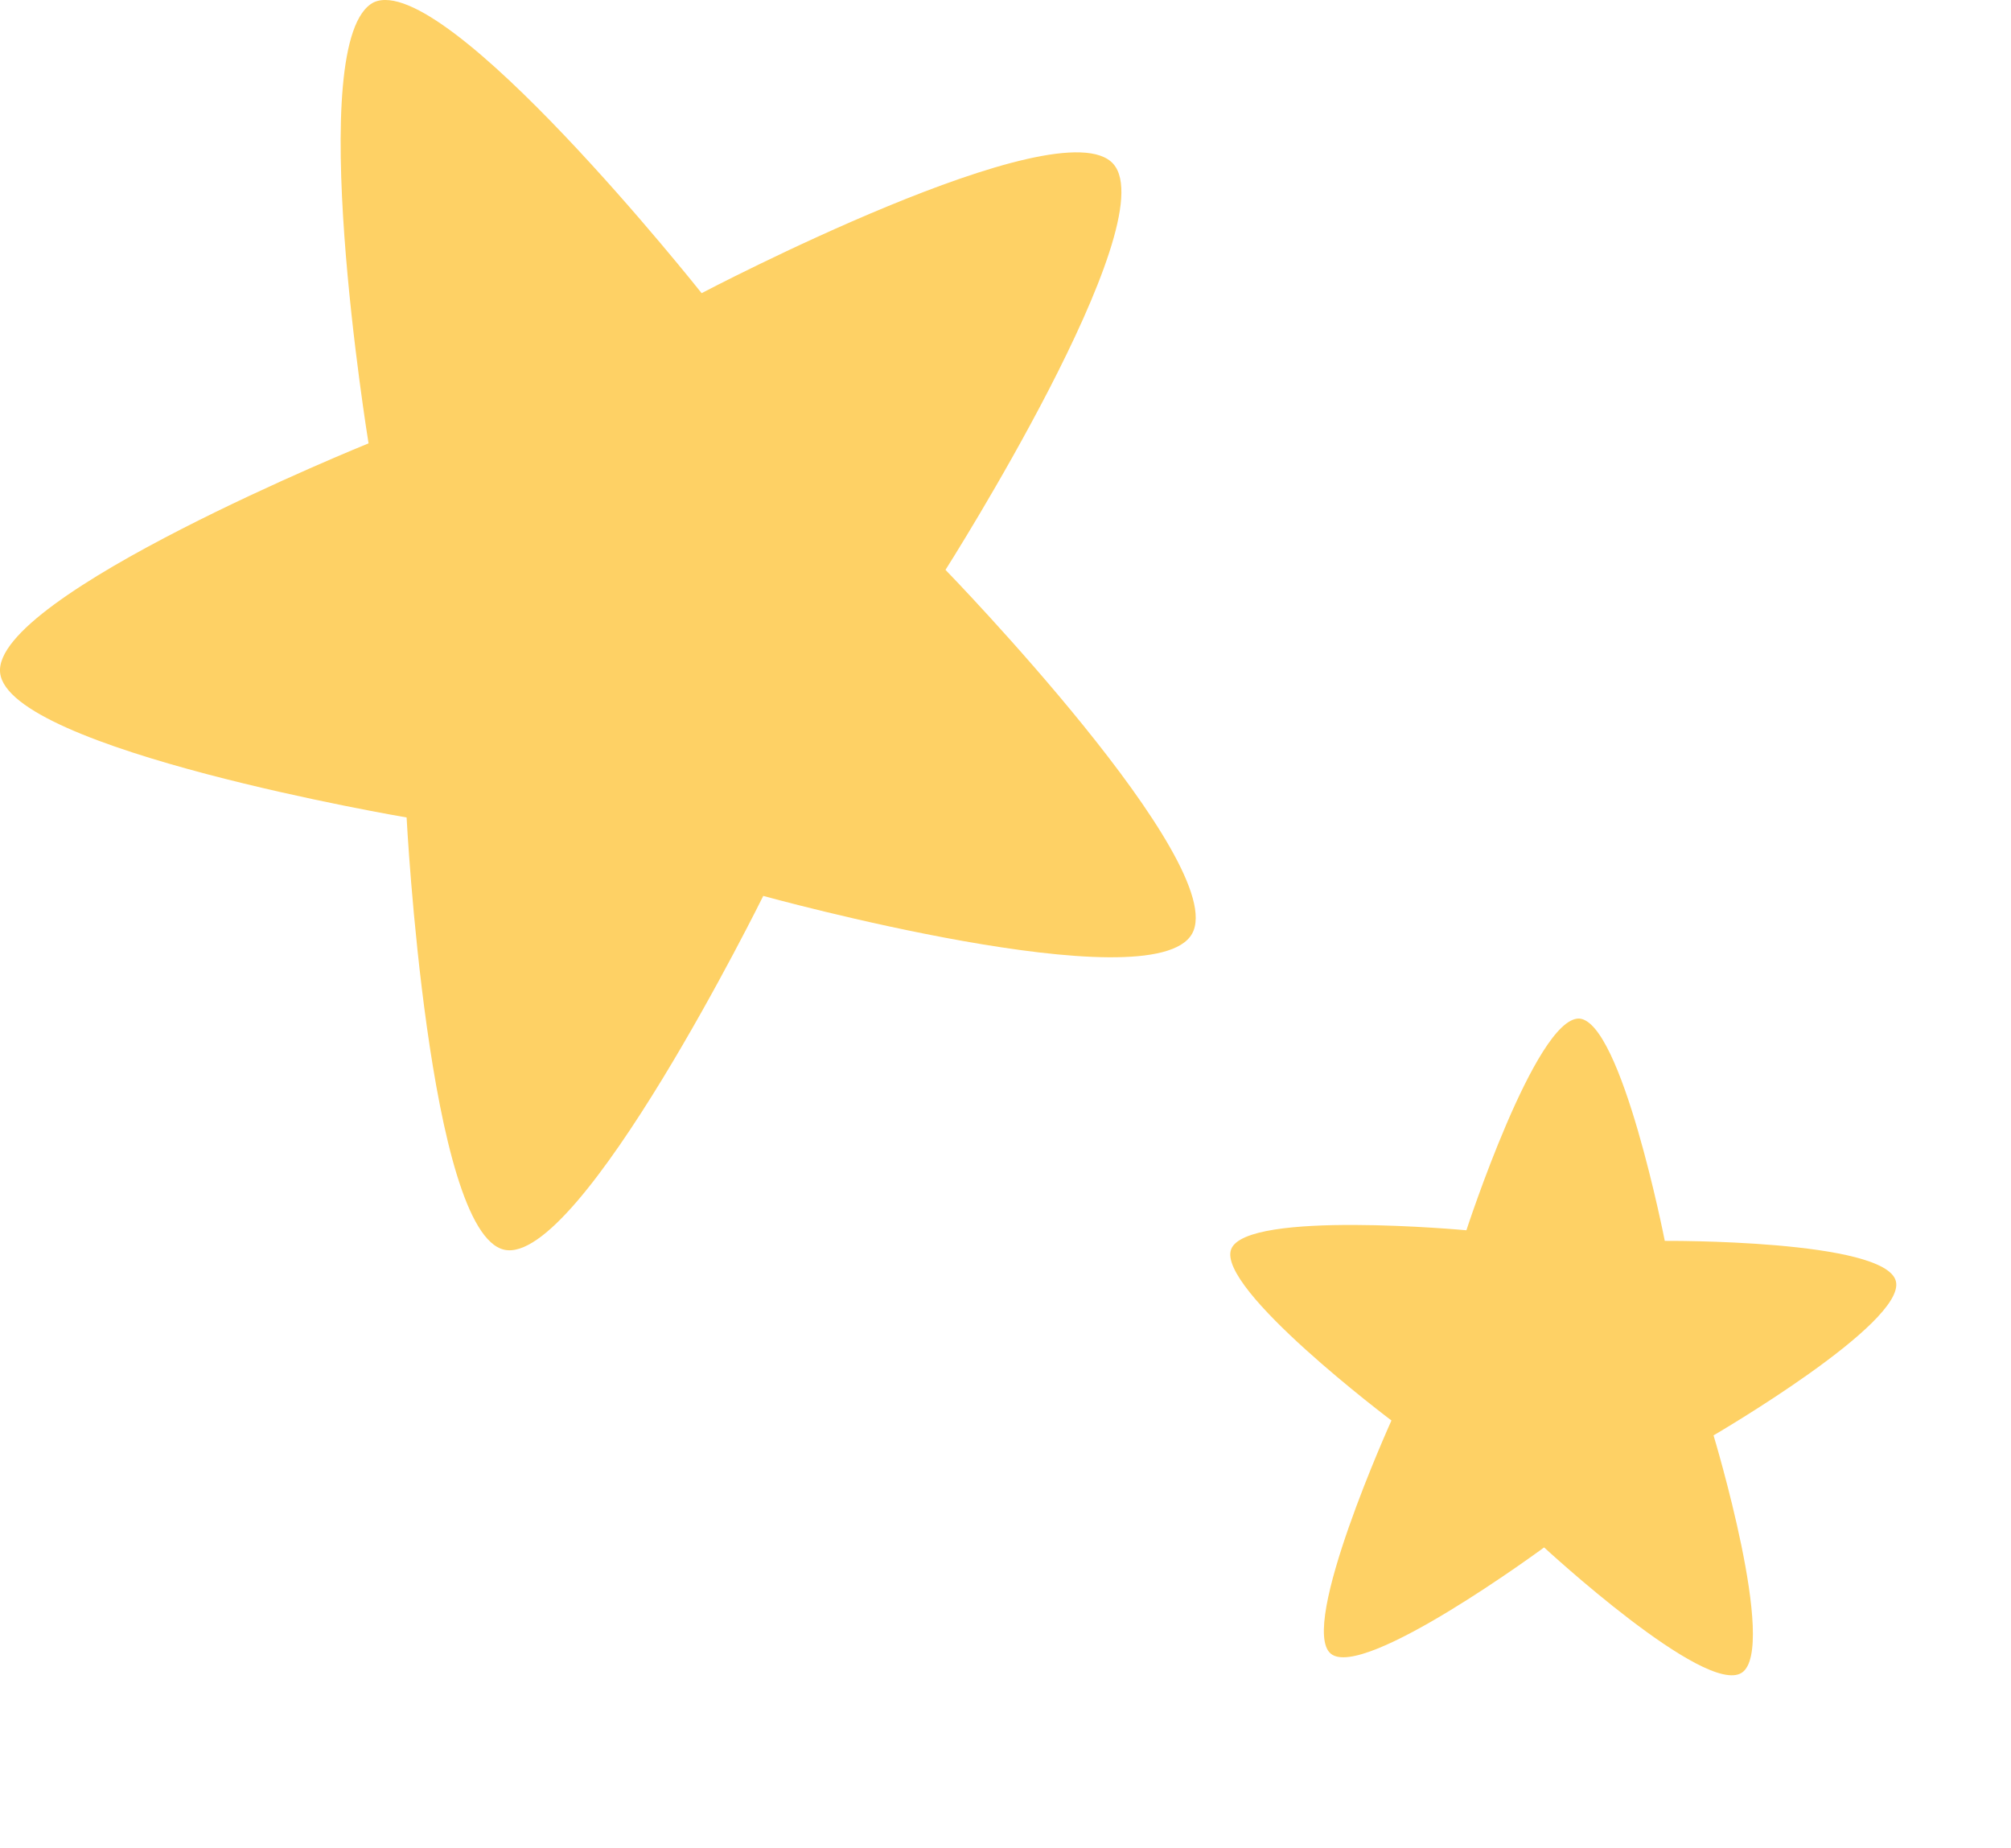 <svg width="37" height="34" viewBox="0 0 37 34" fill="none" xmlns="http://www.w3.org/2000/svg">
<path fill-rule="evenodd" clip-rule="evenodd" d="M6.878 0.042C8.193 -0.555 12.909 5.393 12.909 5.393C12.909 5.393 19.519 1.921 20.484 3.016C21.449 4.111 17.396 10.483 17.396 10.483C17.396 10.483 22.655 15.896 21.932 17.178C21.208 18.46 14.043 16.481 14.043 16.481C14.043 16.481 10.677 23.301 9.278 22.99C7.879 22.679 7.481 15.038 7.481 15.038C7.481 15.038 0.147 13.793 0.002 12.375C-0.143 10.956 6.781 8.156 6.781 8.156C6.781 8.156 5.563 0.702 6.878 0.042Z" fill="#FED165"/>
<path fill-rule="evenodd" clip-rule="evenodd" d="M29.052 18.737C29.836 18.776 30.63 22.827 30.63 22.827C30.63 22.827 34.689 22.799 34.882 23.569C35.075 24.339 31.527 26.405 31.527 26.405C31.527 26.405 32.716 30.333 32.047 30.771C31.377 31.21 28.41 28.466 28.41 28.466C28.41 28.466 25.082 30.92 24.484 30.42C23.886 29.921 25.601 26.131 25.601 26.131C25.601 26.131 22.369 23.699 22.653 22.978C22.937 22.256 26.98 22.632 26.98 22.632C26.98 22.632 28.252 18.727 29.052 18.737Z" fill="#FED165"/>
</svg>
